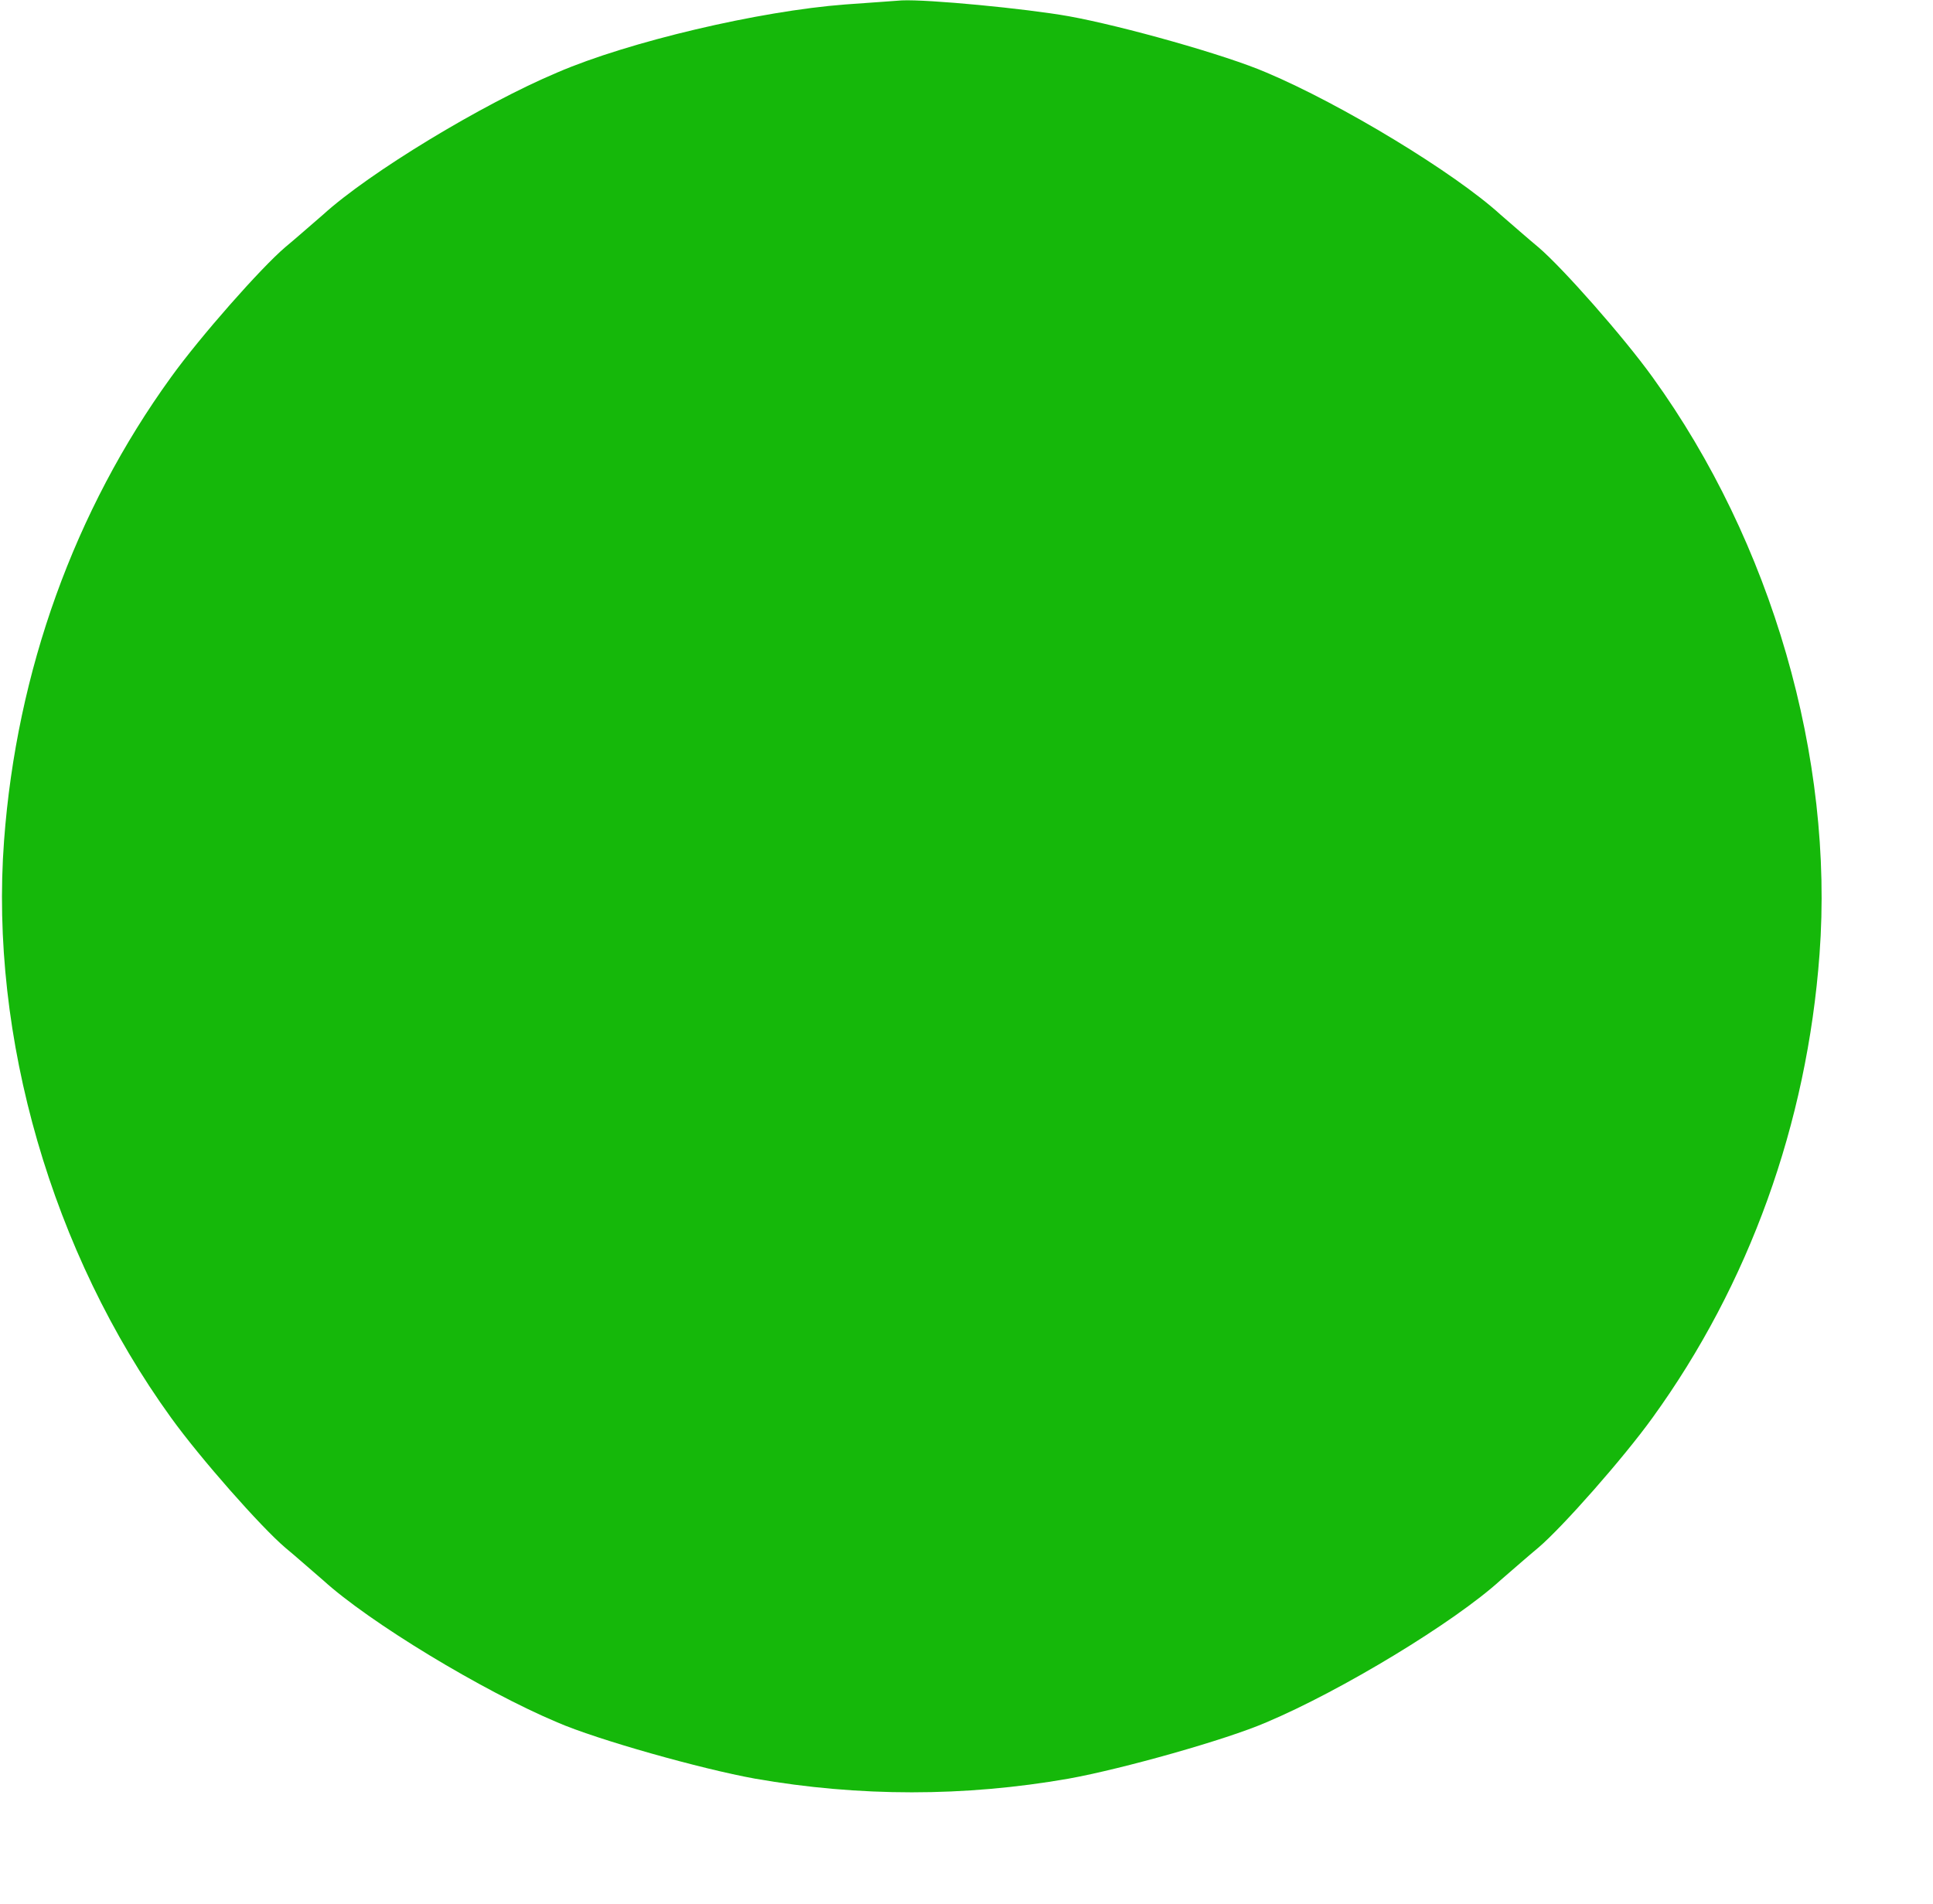  <svg  version="1.0" xmlns="http://www.w3.org/2000/svg"  width="477pt" height="470pt" viewBox="0 0 477 470"  preserveAspectRatio="xMidYMid meet">  <g transform="translate(0,470) scale(0.1,-0.1)" fill="#15b80a" stroke="none"> <path d="M2086 4689 c-212 -16 -535 -92 -711 -168 -185 -78 -464 -247 -578 -351 -29 -25 -70 -61 -93 -80 -60 -51 -210 -221 -282 -321 -238 -329 -381 -725 -412 -1144 -36 -485 118 -1017 412 -1424 72 -100 222 -270 282 -321 23 -19 64 -55 93 -80 114 -104 393 -273 578 -351 99 -43 355 -115 488 -139 257 -45 517 -45 774 0 133 24 389 96 488 139 185 78 464 247 578 351 29 25 70 61 93 80 60 51 210 221 282 321 238 329 381 725 412 1144 36 485 -118 1017 -412 1424 -72 100 -222 270 -282 321 -23 19 -64 55 -93 80 -114 104 -393 273 -578 351 -99 43 -355 115 -488 139 -107 19 -348 42 -412 39 -16 -1 -79 -6 -139 -10z"/> </g> </svg> 